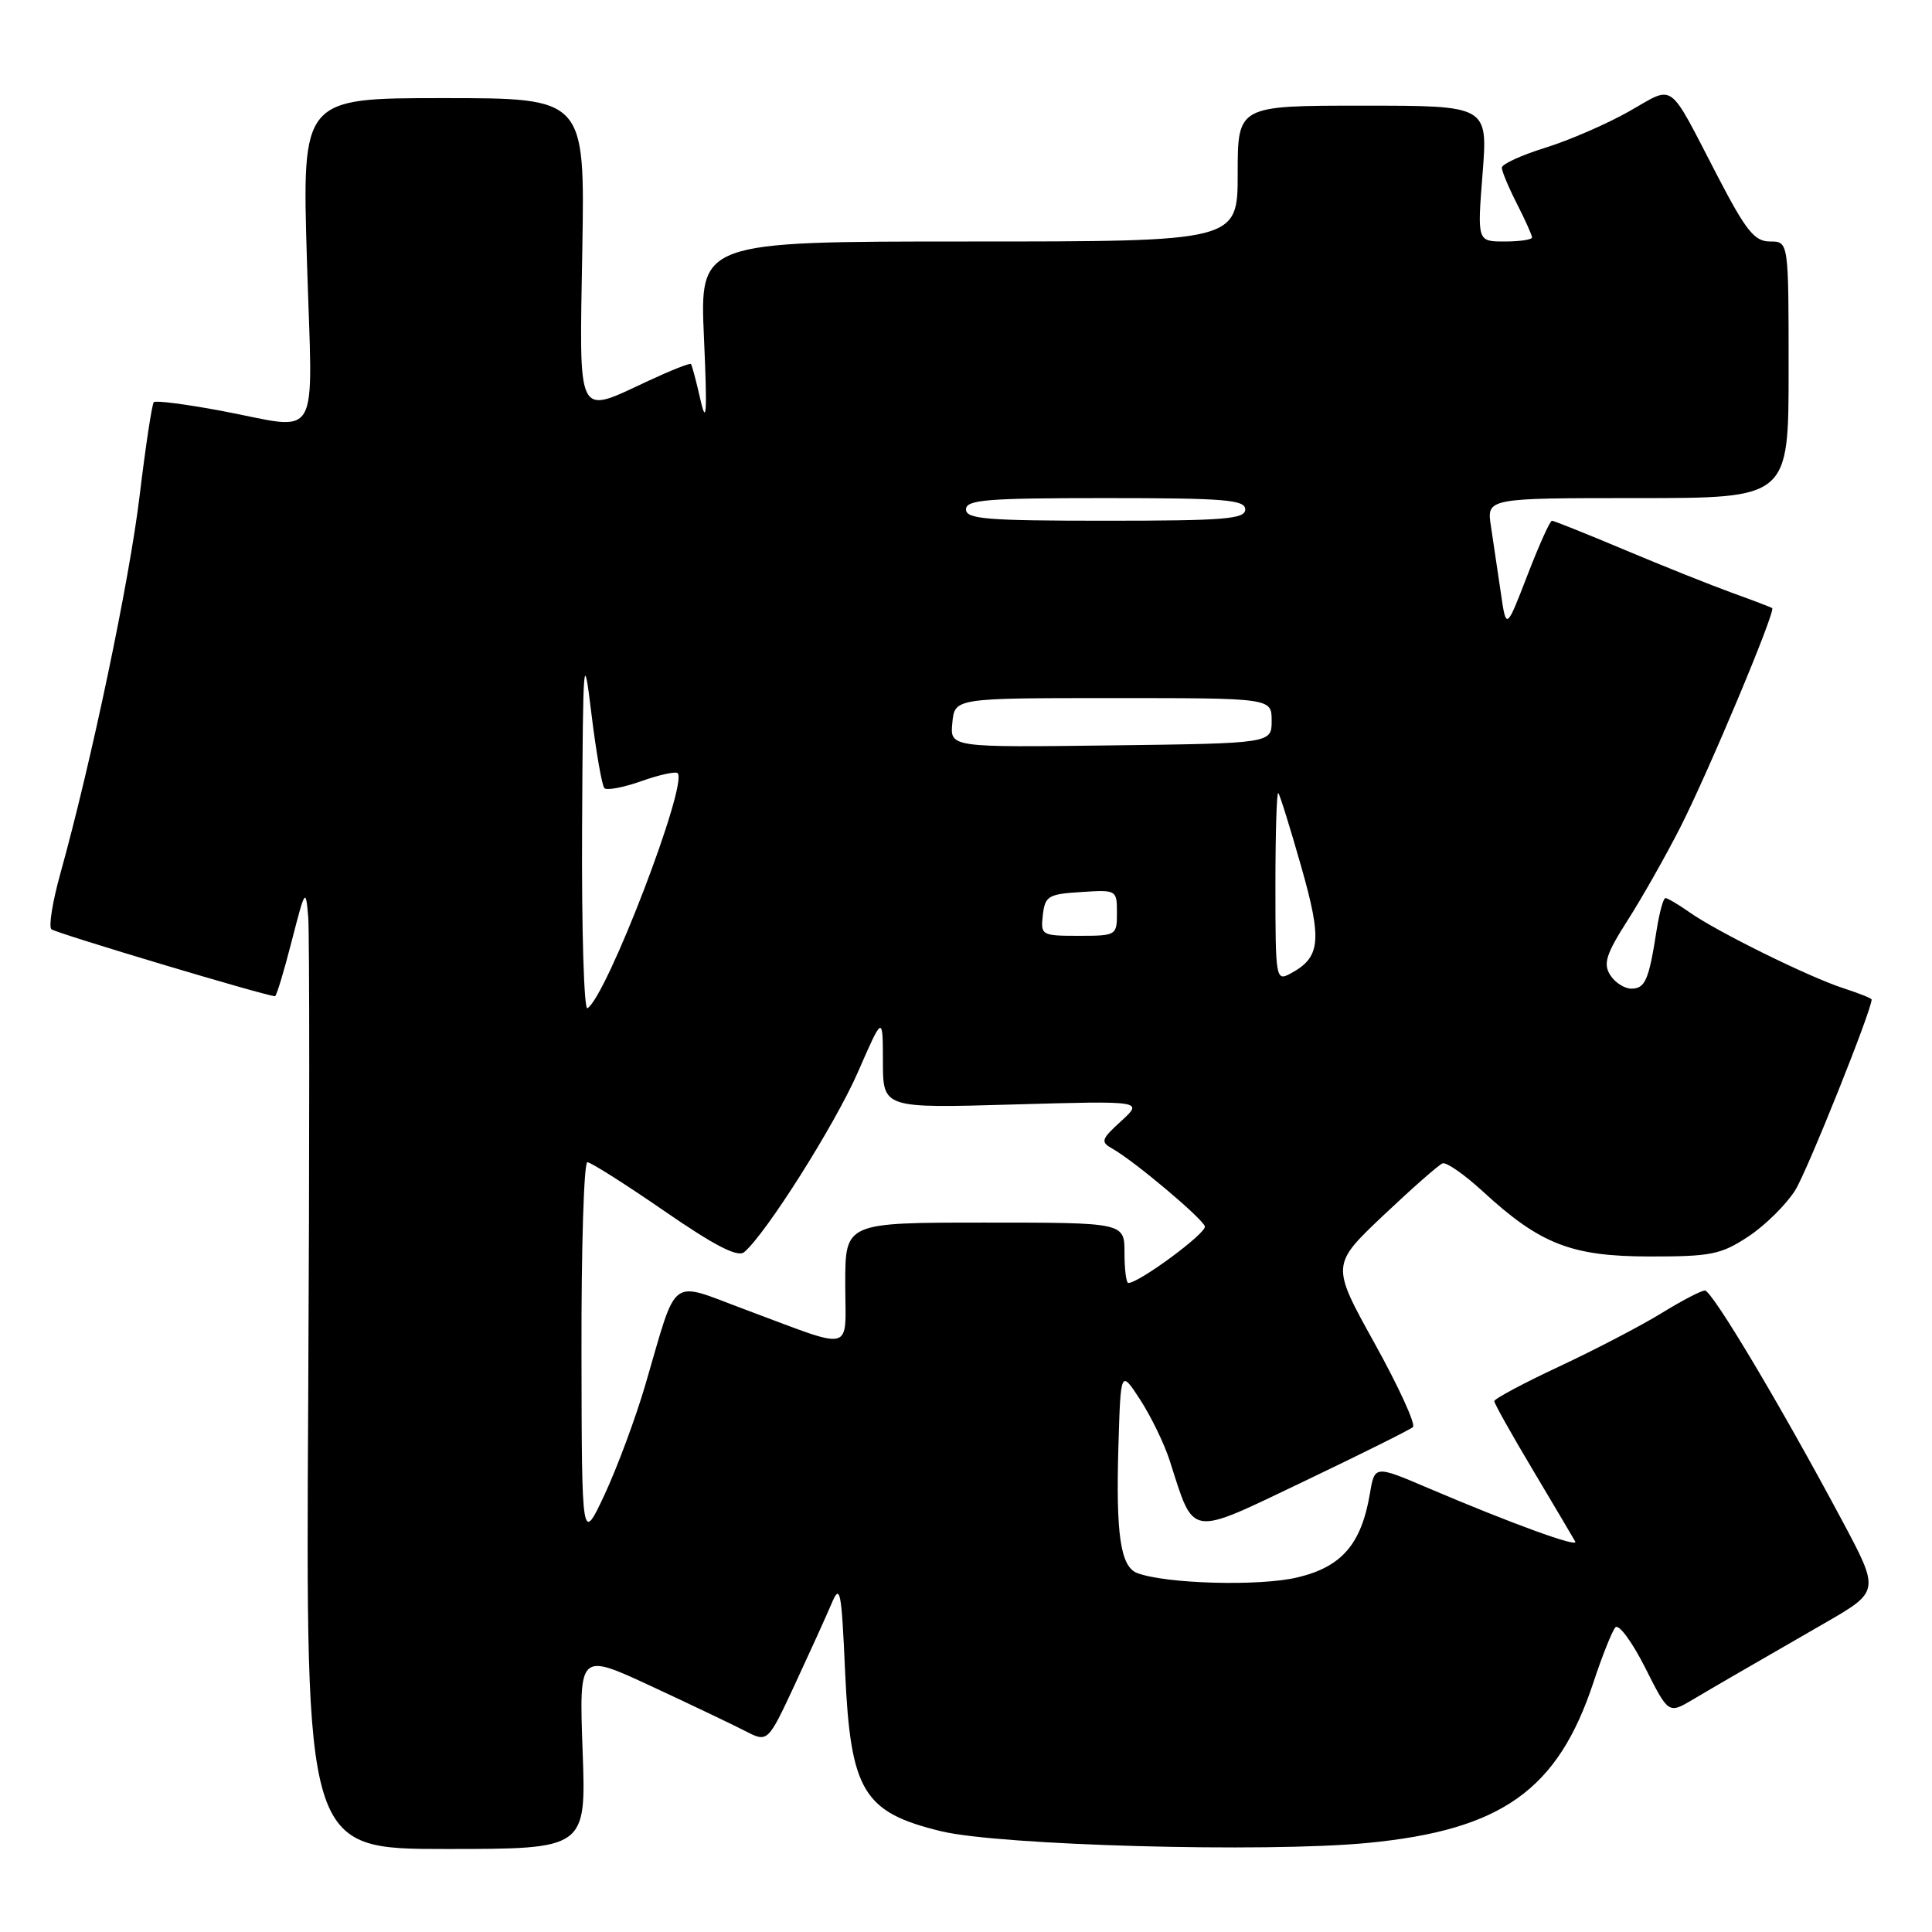 <?xml version="1.0" encoding="UTF-8" standalone="no"?>
<!DOCTYPE svg PUBLIC "-//W3C//DTD SVG 1.1//EN" "http://www.w3.org/Graphics/SVG/1.1/DTD/svg11.dtd" >
<svg xmlns="http://www.w3.org/2000/svg" xmlns:xlink="http://www.w3.org/1999/xlink" version="1.1" viewBox="0 0 256 256">
 <g >
 <path fill="currentColor"
d=" M 77.20 232.00 C 76.73 218.99 76.73 218.99 86.23 223.40 C 91.46 225.83 97.08 228.51 98.73 229.36 C 101.73 230.91 101.73 230.91 105.32 223.21 C 107.29 218.97 109.48 214.15 110.18 212.50 C 111.32 209.78 111.50 210.63 111.98 221.50 C 112.70 237.35 114.37 240.14 124.71 242.65 C 132.49 244.53 167.65 245.50 181.20 244.20 C 198.97 242.49 206.41 237.21 211.13 222.95 C 212.30 219.40 213.62 216.11 214.05 215.63 C 214.49 215.15 216.25 217.53 217.97 220.93 C 221.08 227.11 221.08 227.11 224.29 225.21 C 227.67 223.21 229.98 221.87 241.80 215.06 C 249.10 210.85 249.10 210.85 244.03 201.37 C 235.92 186.19 226.86 171.00 225.91 171.00 C 225.42 171.00 222.84 172.35 220.16 174.00 C 217.48 175.65 211.40 178.82 206.64 181.05 C 201.89 183.27 198.00 185.35 198.00 185.66 C 198.00 185.97 200.32 190.11 203.16 194.86 C 205.99 199.61 208.50 203.85 208.73 204.27 C 209.19 205.12 200.31 201.89 189.32 197.21 C 182.15 194.15 182.15 194.15 181.52 197.91 C 180.38 204.61 177.80 207.61 171.94 209.01 C 166.93 210.22 154.44 209.87 150.67 208.43 C 148.47 207.58 147.84 203.31 148.20 191.50 C 148.50 181.50 148.50 181.50 151.10 185.50 C 152.52 187.70 154.27 191.30 154.98 193.50 C 158.30 203.82 157.32 203.67 172.74 196.31 C 180.31 192.69 186.82 189.45 187.22 189.10 C 187.62 188.75 185.34 183.77 182.16 178.03 C 176.38 167.61 176.38 167.61 183.30 161.05 C 187.11 157.45 190.64 154.34 191.15 154.15 C 191.66 153.97 194.03 155.62 196.44 157.83 C 204.06 164.86 208.21 166.48 218.57 166.49 C 226.75 166.50 228.05 166.23 231.70 163.82 C 233.93 162.34 236.71 159.58 237.89 157.69 C 239.52 155.04 248.00 133.87 248.00 132.44 C 248.00 132.28 246.31 131.61 244.25 130.94 C 239.68 129.46 227.48 123.44 223.85 120.87 C 222.39 119.84 220.96 119.00 220.68 119.00 C 220.40 119.00 219.88 120.91 219.51 123.25 C 218.49 129.85 217.99 131.00 216.17 131.00 C 215.24 131.00 213.97 130.18 213.35 129.18 C 212.41 127.69 212.83 126.39 215.68 121.93 C 217.59 118.94 220.71 113.43 222.62 109.68 C 226.38 102.30 235.33 80.94 234.82 80.58 C 234.64 80.45 232.25 79.54 229.50 78.55 C 226.75 77.55 220.36 75.00 215.30 72.87 C 210.24 70.74 205.89 69.00 205.64 69.00 C 205.38 69.00 203.92 72.26 202.38 76.25 C 199.58 83.50 199.58 83.50 198.86 78.50 C 198.46 75.75 197.87 71.81 197.56 69.75 C 196.98 66.00 196.98 66.00 216.99 66.00 C 237.00 66.00 237.00 66.00 237.00 49.00 C 237.00 32.00 237.00 32.00 234.55 32.00 C 232.48 32.00 231.38 30.64 227.54 23.25 C 220.90 10.47 222.01 11.28 215.86 14.76 C 212.91 16.43 207.91 18.60 204.75 19.58 C 201.59 20.56 199.00 21.75 199.00 22.22 C 199.00 22.69 199.90 24.84 201.00 27.00 C 202.10 29.16 203.00 31.16 203.00 31.46 C 203.00 31.76 201.37 32.00 199.37 32.00 C 195.74 32.00 195.74 32.00 196.45 23.00 C 197.15 14.00 197.15 14.00 180.58 14.00 C 164.00 14.00 164.00 14.00 164.00 23.00 C 164.00 32.00 164.00 32.00 128.35 32.00 C 92.71 32.00 92.71 32.00 93.28 44.75 C 93.72 54.70 93.62 56.51 92.82 53.00 C 92.26 50.52 91.69 48.38 91.55 48.23 C 91.41 48.08 88.86 49.09 85.90 50.47 C 76.28 54.94 76.77 55.92 77.16 33.00 C 77.50 13.00 77.50 13.00 58.76 13.00 C 40.02 13.00 40.02 13.00 40.67 34.50 C 41.42 59.30 42.76 56.96 29.24 54.42 C 24.61 53.56 20.62 53.04 20.38 53.29 C 20.14 53.53 19.30 59.08 18.51 65.61 C 17.17 76.85 12.11 100.97 7.99 115.78 C 6.96 119.48 6.43 122.78 6.81 123.13 C 7.38 123.64 35.29 132.00 36.44 132.00 C 36.63 132.00 37.62 128.74 38.64 124.75 C 40.44 117.75 40.51 117.64 40.84 121.50 C 41.02 123.70 41.02 152.39 40.84 185.25 C 40.50 245.00 40.50 245.00 59.09 245.00 C 77.67 245.00 77.67 245.00 77.20 232.00 Z  M 77.05 179.25 C 77.02 165.36 77.37 154.00 77.83 154.00 C 78.28 154.00 82.87 156.91 88.02 160.46 C 94.70 165.07 97.74 166.63 98.60 165.92 C 101.46 163.54 110.62 149.05 113.67 142.08 C 116.98 134.50 116.98 134.50 116.99 140.67 C 117.00 146.85 117.00 146.85 134.25 146.35 C 151.50 145.86 151.50 145.86 148.57 148.54 C 145.90 150.97 145.80 151.31 147.39 152.20 C 150.25 153.80 159.31 161.42 159.65 162.50 C 159.92 163.36 150.94 170.00 149.51 170.00 C 149.23 170.00 149.00 168.20 149.00 166.00 C 149.00 162.00 149.00 162.00 130.50 162.00 C 112.00 162.00 112.00 162.00 112.00 170.07 C 112.00 179.39 113.50 179.01 98.68 173.50 C 88.53 169.73 89.84 168.74 85.51 183.50 C 84.22 187.90 81.79 194.43 80.13 198.00 C 77.09 204.50 77.09 204.50 77.05 179.25 Z  M 77.13 109.81 C 77.25 86.73 77.32 85.97 78.38 94.68 C 79.00 99.74 79.77 104.13 80.09 104.44 C 80.42 104.76 82.63 104.34 85.00 103.50 C 87.37 102.66 89.53 102.19 89.79 102.45 C 91.20 103.86 80.40 132.02 77.84 133.60 C 77.38 133.88 77.06 123.18 77.13 109.81 Z  M 169.00 117.37 C 169.00 110.38 169.17 104.85 169.38 105.08 C 169.59 105.31 170.95 109.67 172.40 114.77 C 175.22 124.65 175.00 126.86 170.98 129.01 C 169.06 130.04 169.00 129.71 169.00 117.37 Z  M 138.18 121.25 C 138.47 118.73 138.90 118.47 143.25 118.20 C 147.95 117.89 148.00 117.92 148.00 120.95 C 148.00 123.95 147.92 124.00 142.93 124.00 C 138.00 124.00 137.88 123.93 138.18 121.25 Z  M 126.19 95.77 C 126.50 92.50 126.50 92.50 147.50 92.50 C 168.50 92.50 168.50 92.50 168.50 95.50 C 168.50 98.50 168.50 98.50 147.19 98.77 C 125.87 99.04 125.87 99.04 126.19 95.77 Z  M 128.00 67.50 C 128.00 66.22 130.72 66.00 146.50 66.00 C 162.28 66.00 165.00 66.22 165.00 67.50 C 165.00 68.78 162.28 69.00 146.50 69.00 C 130.72 69.00 128.00 68.78 128.00 67.50 Z "/>
</g>
</svg>